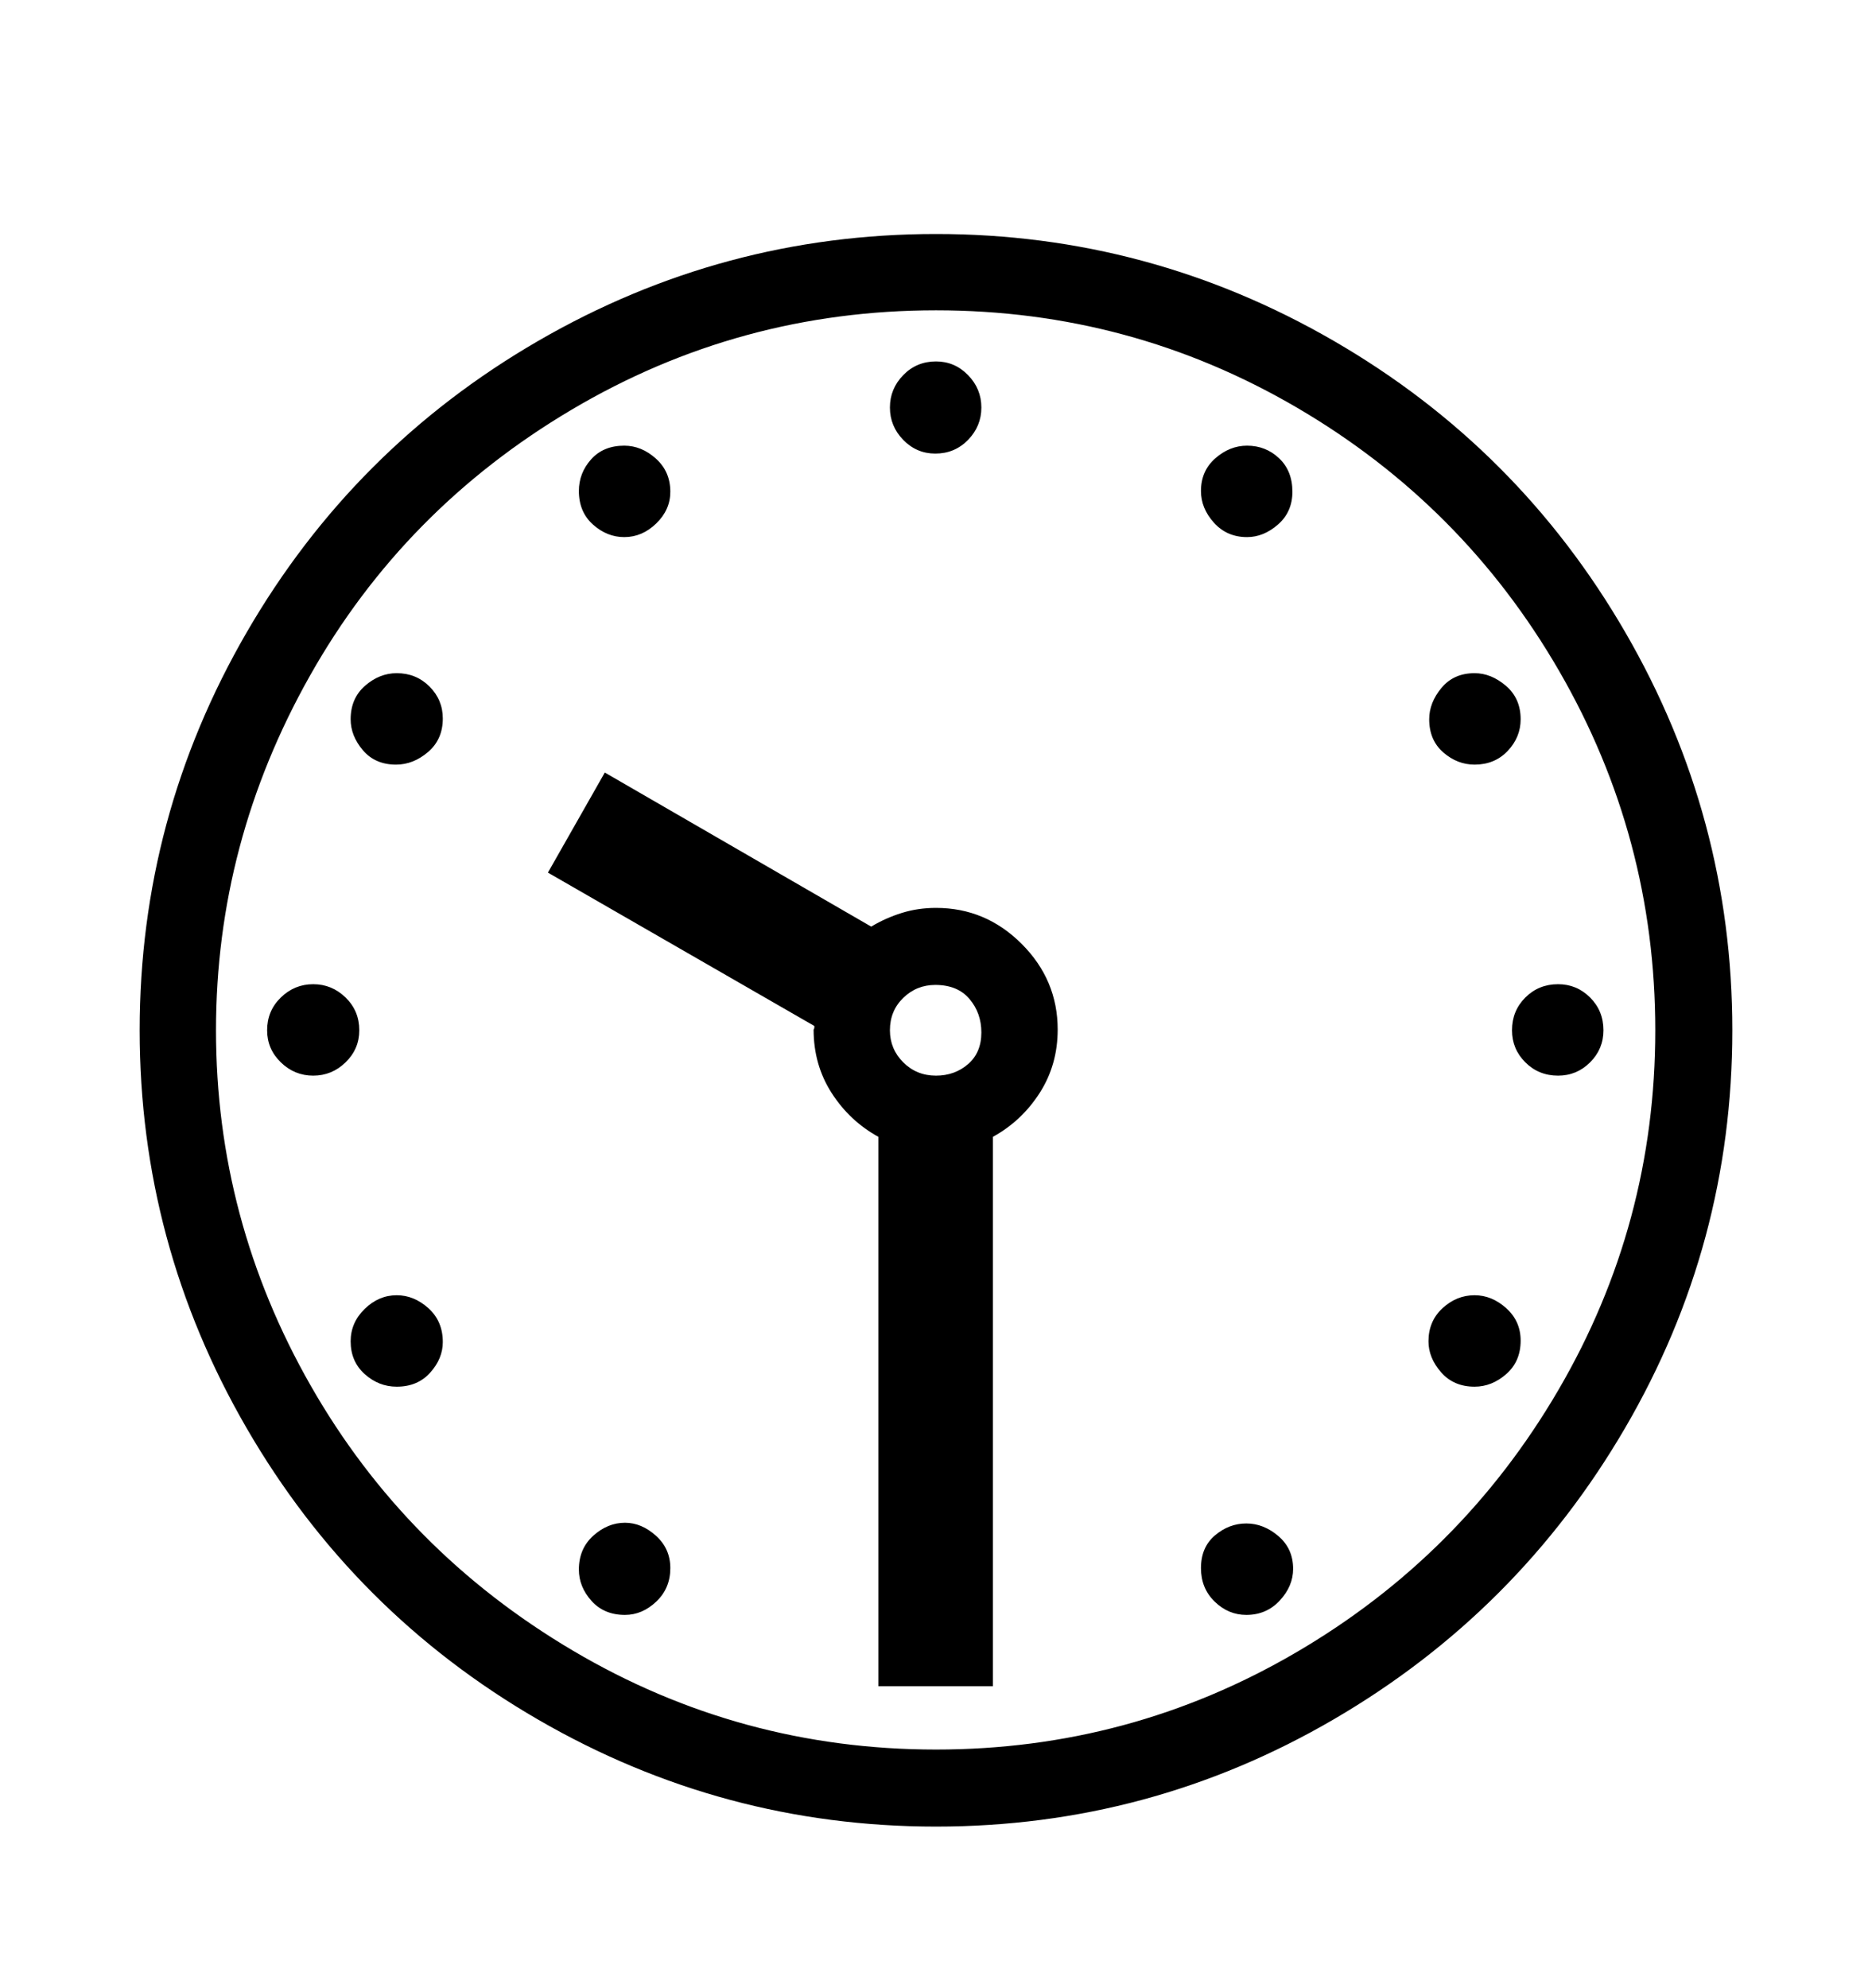 <svg viewBox="0 0 2600 2760.837" xmlns="http://www.w3.org/2000/svg"><path d="M2257 1983.5q-149 255.5-404.5 404.5t-552.5 149q-296 0-552.5-148.5t-405-405-148.5-552.5 148.5-552.5 405-405 552.5-148.5 552.5 148.5 405 405 148.5 552.5q0 297-149 552.5z m-91.5-1051.5q-133.5-231-364.5-366t-501-135q-273 0-506 138t-363.5 369.5-130.5 492.5q0 263 131.5 493.5t364 368 504.5 137.5q269 0 499.5-134.5t365-365 134.5-499.5q0-268-133.5-499z m43 543.5q-18.5 18.5-44.5 18.5-27 0-45.5-18.5t-18.5-44.5q0-27 18.5-45.5t45.5-18.5q26 0 44.5 18.5t18.5 45.5q0 26-18.5 44.5z m-204-430.5q-19.5-17-19.5-46 0-23 17-43.5t46-20.5q23 0 43.5 17.5t20.5 46.5q0 25-18 44t-46 19q-24 0-43.5-17z m-1181-316.5q-19.5-17.5-19.5-46.5 0-25 17-44t46-19q24 0 44 18t20 46q0 25-19.5 44t-44.5 19q-24 0-43.5-17.5z m-229 316q-20.5 17.5-44.5 17.5-29 0-46-20t-17-43q0-29 20-46.5t44-17.5q27 0 45.5 18.5t18.5 44.5q0 29-20.5 46.5z m-114.5 431q-19 18.5-45 18.5t-45-18.5-19-44.5q0-27 19-45.5t45-18.5 45 18.5 19 45.5q0 26-19 44.5z m115 341.5q20 18 20 47 0 23-17.5 42.5t-46.5 19.5q-25 0-44.5-17.5t-19.5-45.5q0-26 19.5-45t44.5-19q24 0 44 18z m316.5 407.5q-19.5 18.5-43.5 18.5-29 0-46.5-19.5t-17.5-43.5q0-29 20-47t44-18q23 0 43 18t20 45q0 28-19.5 46.5z m864-91q20.5 17.5 20.5 45.5 0 24-18.5 44t-46.5 20q-25 0-44-18.5t-19-46.5q0-29 19.5-45.5t43.5-16.5 44.5 17.5z m316.5-225q-20 17.5-44 17.5-29 0-46.5-20t-17.5-43q0-28 19.5-46t44.5-18q24 0 44 18t20 45q0 29-20 46.5z m-648-390.5q-25 39-65 61v763h-159v-763q-40-22-65-61t-25-88l1-2v-3l-370-213 79-139 370 214q20-12 42.5-19t47.5-7q69 0 119 50t50 119q0 49-25 88z m-189.5-132q-18.5 18-18.5 45 0 26 18.5 44.5t45.5 18.5q26 0 44.5-16t18.5-44q0-27-16.5-46.5t-47.5-19.5q-26 0-44.5 18z m520.5-657.5q-20 17.5-43 17.5-28 0-46-20t-18-44q0-28 20-45.5t44-17.5q26 0 44.5 17.5t18.5 46.5q0 28-20 45.5z m-520.5-207.5q18.5-19 45.5-19 26 0 44.5 19t18.5 45-18.5 45-45.5 19q-26 0-44.5-19t-18.5-45 18.5-45z"/></svg>